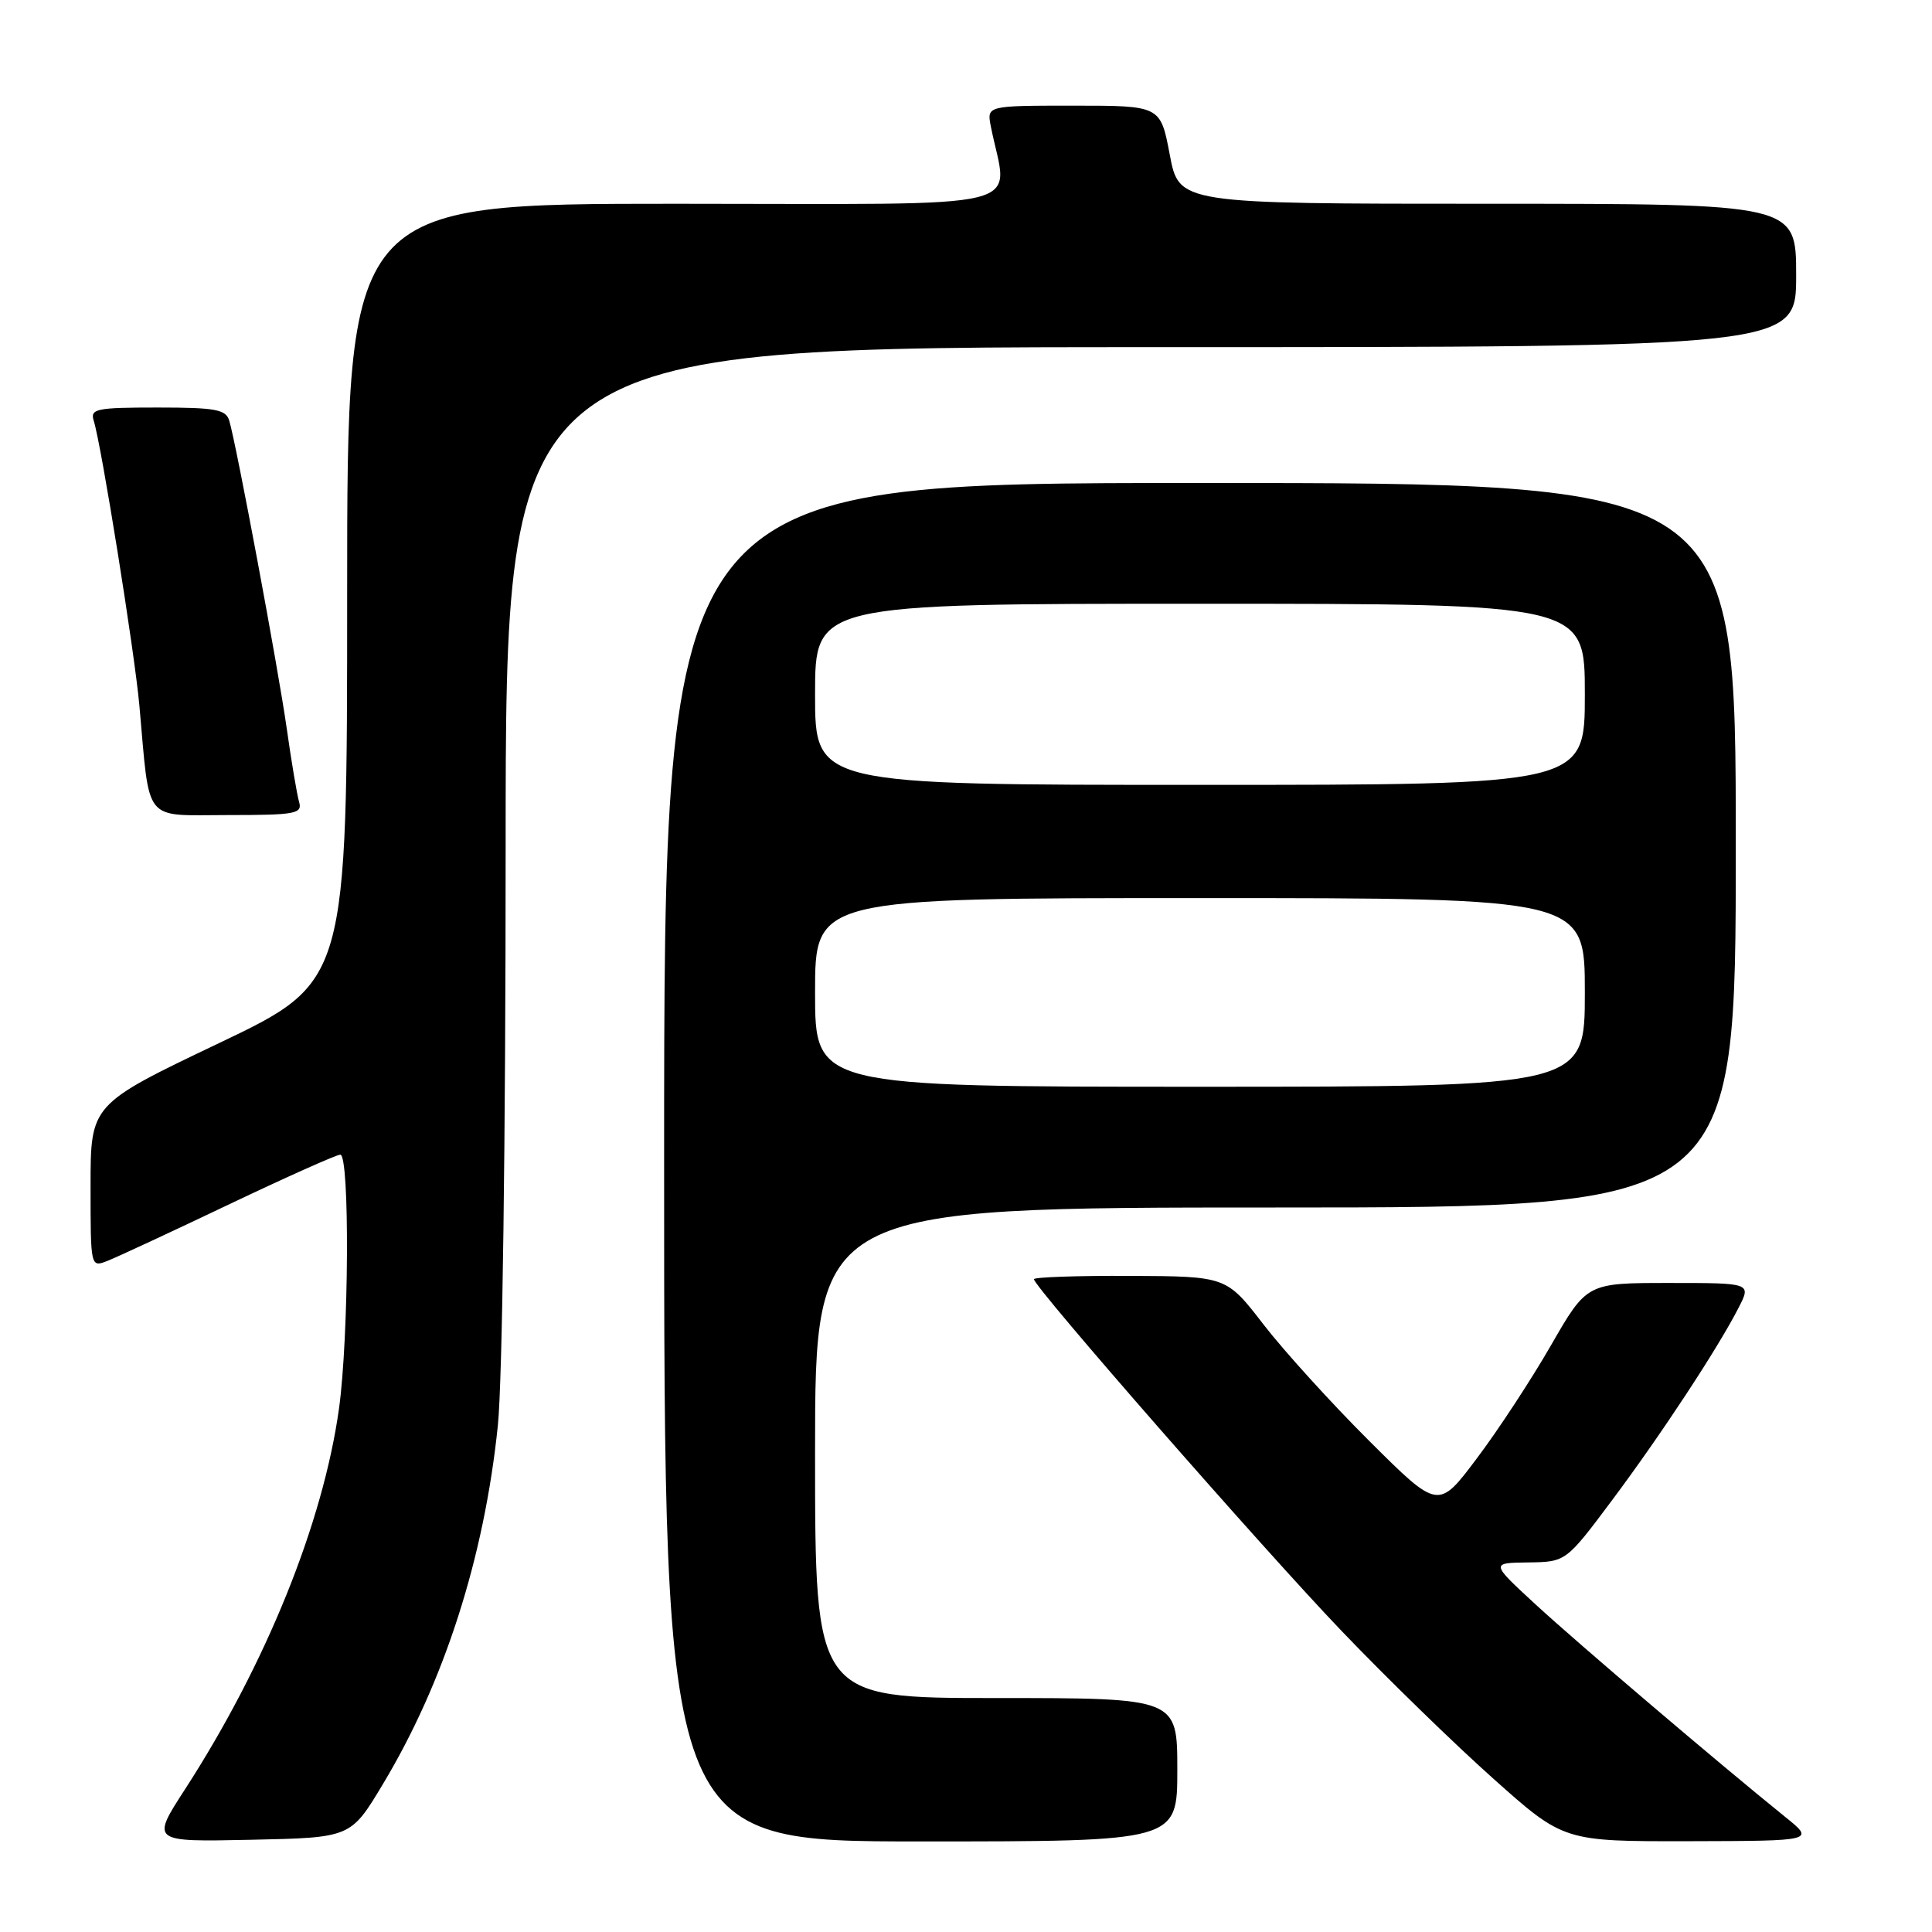 <?xml version="1.0" encoding="UTF-8" standalone="no"?>
<!DOCTYPE svg PUBLIC "-//W3C//DTD SVG 1.1//EN" "http://www.w3.org/Graphics/SVG/1.1/DTD/svg11.dtd" >
<svg xmlns="http://www.w3.org/2000/svg" xmlns:xlink="http://www.w3.org/1999/xlink" version="1.1" viewBox="0 0 256 256">
 <g >
 <path fill="currentColor"
d=" M 50.68 236.50 C 58.86 222.93 64.17 206.38 65.97 188.87 C 66.57 183.01 67.00 150.97 67.00 112.39 C 67.00 46.00 67.00 46.00 152.50 46.00 C 238.00 46.00 238.00 46.00 238.00 36.50 C 238.00 27.00 238.00 27.00 197.11 27.00 C 156.23 27.00 156.23 27.00 155.00 20.50 C 153.77 14.00 153.77 14.00 142.26 14.00 C 130.75 14.00 130.75 14.00 131.29 16.75 C 133.53 28.12 138.08 27.00 89.61 27.00 C 46.00 27.00 46.00 27.00 46.00 78.56 C 46.00 130.12 46.00 130.12 29.00 138.23 C 12.00 146.34 12.00 146.34 12.00 157.15 C 12.00 167.95 12.00 167.95 14.25 167.07 C 15.49 166.58 22.73 163.22 30.34 159.59 C 37.95 155.97 44.58 153.00 45.09 153.00 C 46.36 153.00 46.23 177.18 44.92 186.64 C 42.81 201.79 35.25 220.49 24.54 237.05 C 20.00 244.06 20.00 244.06 33.24 243.78 C 46.47 243.50 46.47 243.50 50.68 236.50 Z  M 156.00 234.50 C 156.00 225.00 156.00 225.00 132.00 225.00 C 108.00 225.00 108.00 225.00 108.00 192.50 C 108.00 160.00 108.00 160.00 169.00 160.00 C 230.00 160.00 230.00 160.00 230.00 112.00 C 230.00 64.00 230.00 64.00 159.00 64.00 C 88.00 64.00 88.00 64.00 88.00 154.00 C 88.00 244.00 88.00 244.00 122.00 244.00 C 156.00 244.00 156.00 244.00 156.00 234.50 Z  M 236.51 240.72 C 227.72 233.62 209.15 217.82 203.50 212.62 C 197.50 207.09 197.50 207.09 202.50 207.03 C 207.50 206.96 207.50 206.96 213.65 198.73 C 220.17 190.00 227.64 178.63 230.39 173.25 C 232.05 170.00 232.05 170.00 221.16 170.00 C 210.27 170.00 210.27 170.00 205.52 178.25 C 202.91 182.79 198.48 189.55 195.67 193.27 C 190.58 200.04 190.58 200.04 181.46 190.96 C 176.45 185.97 170.13 179.01 167.42 175.50 C 162.50 169.12 162.50 169.12 149.75 169.06 C 142.74 169.03 137.00 169.23 137.00 169.50 C 137.00 170.52 167.29 205.16 177.71 216.05 C 183.64 222.25 192.71 231.08 197.85 235.66 C 207.19 244.00 207.19 244.00 223.85 243.97 C 240.50 243.93 240.50 243.93 236.51 240.72 Z  M 39.63 106.25 C 39.35 105.29 38.61 100.90 37.99 96.50 C 36.85 88.47 31.35 59.03 30.38 55.75 C 29.94 54.25 28.57 54.00 20.87 54.00 C 12.75 54.00 11.92 54.17 12.42 55.75 C 13.43 58.93 17.83 86.37 18.47 93.50 C 19.89 109.29 18.85 108.00 30.16 108.00 C 39.19 108.00 40.09 107.83 39.63 106.25 Z  M 108.00 131.50 C 108.00 119.00 108.00 119.00 159.00 119.00 C 210.00 119.00 210.00 119.00 210.00 131.50 C 210.00 144.00 210.00 144.00 159.00 144.00 C 108.00 144.00 108.00 144.00 108.00 131.50 Z  M 108.00 92.00 C 108.00 80.00 108.00 80.00 159.00 80.00 C 210.00 80.00 210.00 80.00 210.00 92.00 C 210.00 104.00 210.00 104.00 159.00 104.00 C 108.00 104.00 108.00 104.00 108.00 92.00 Z "/>
</g>
</svg>